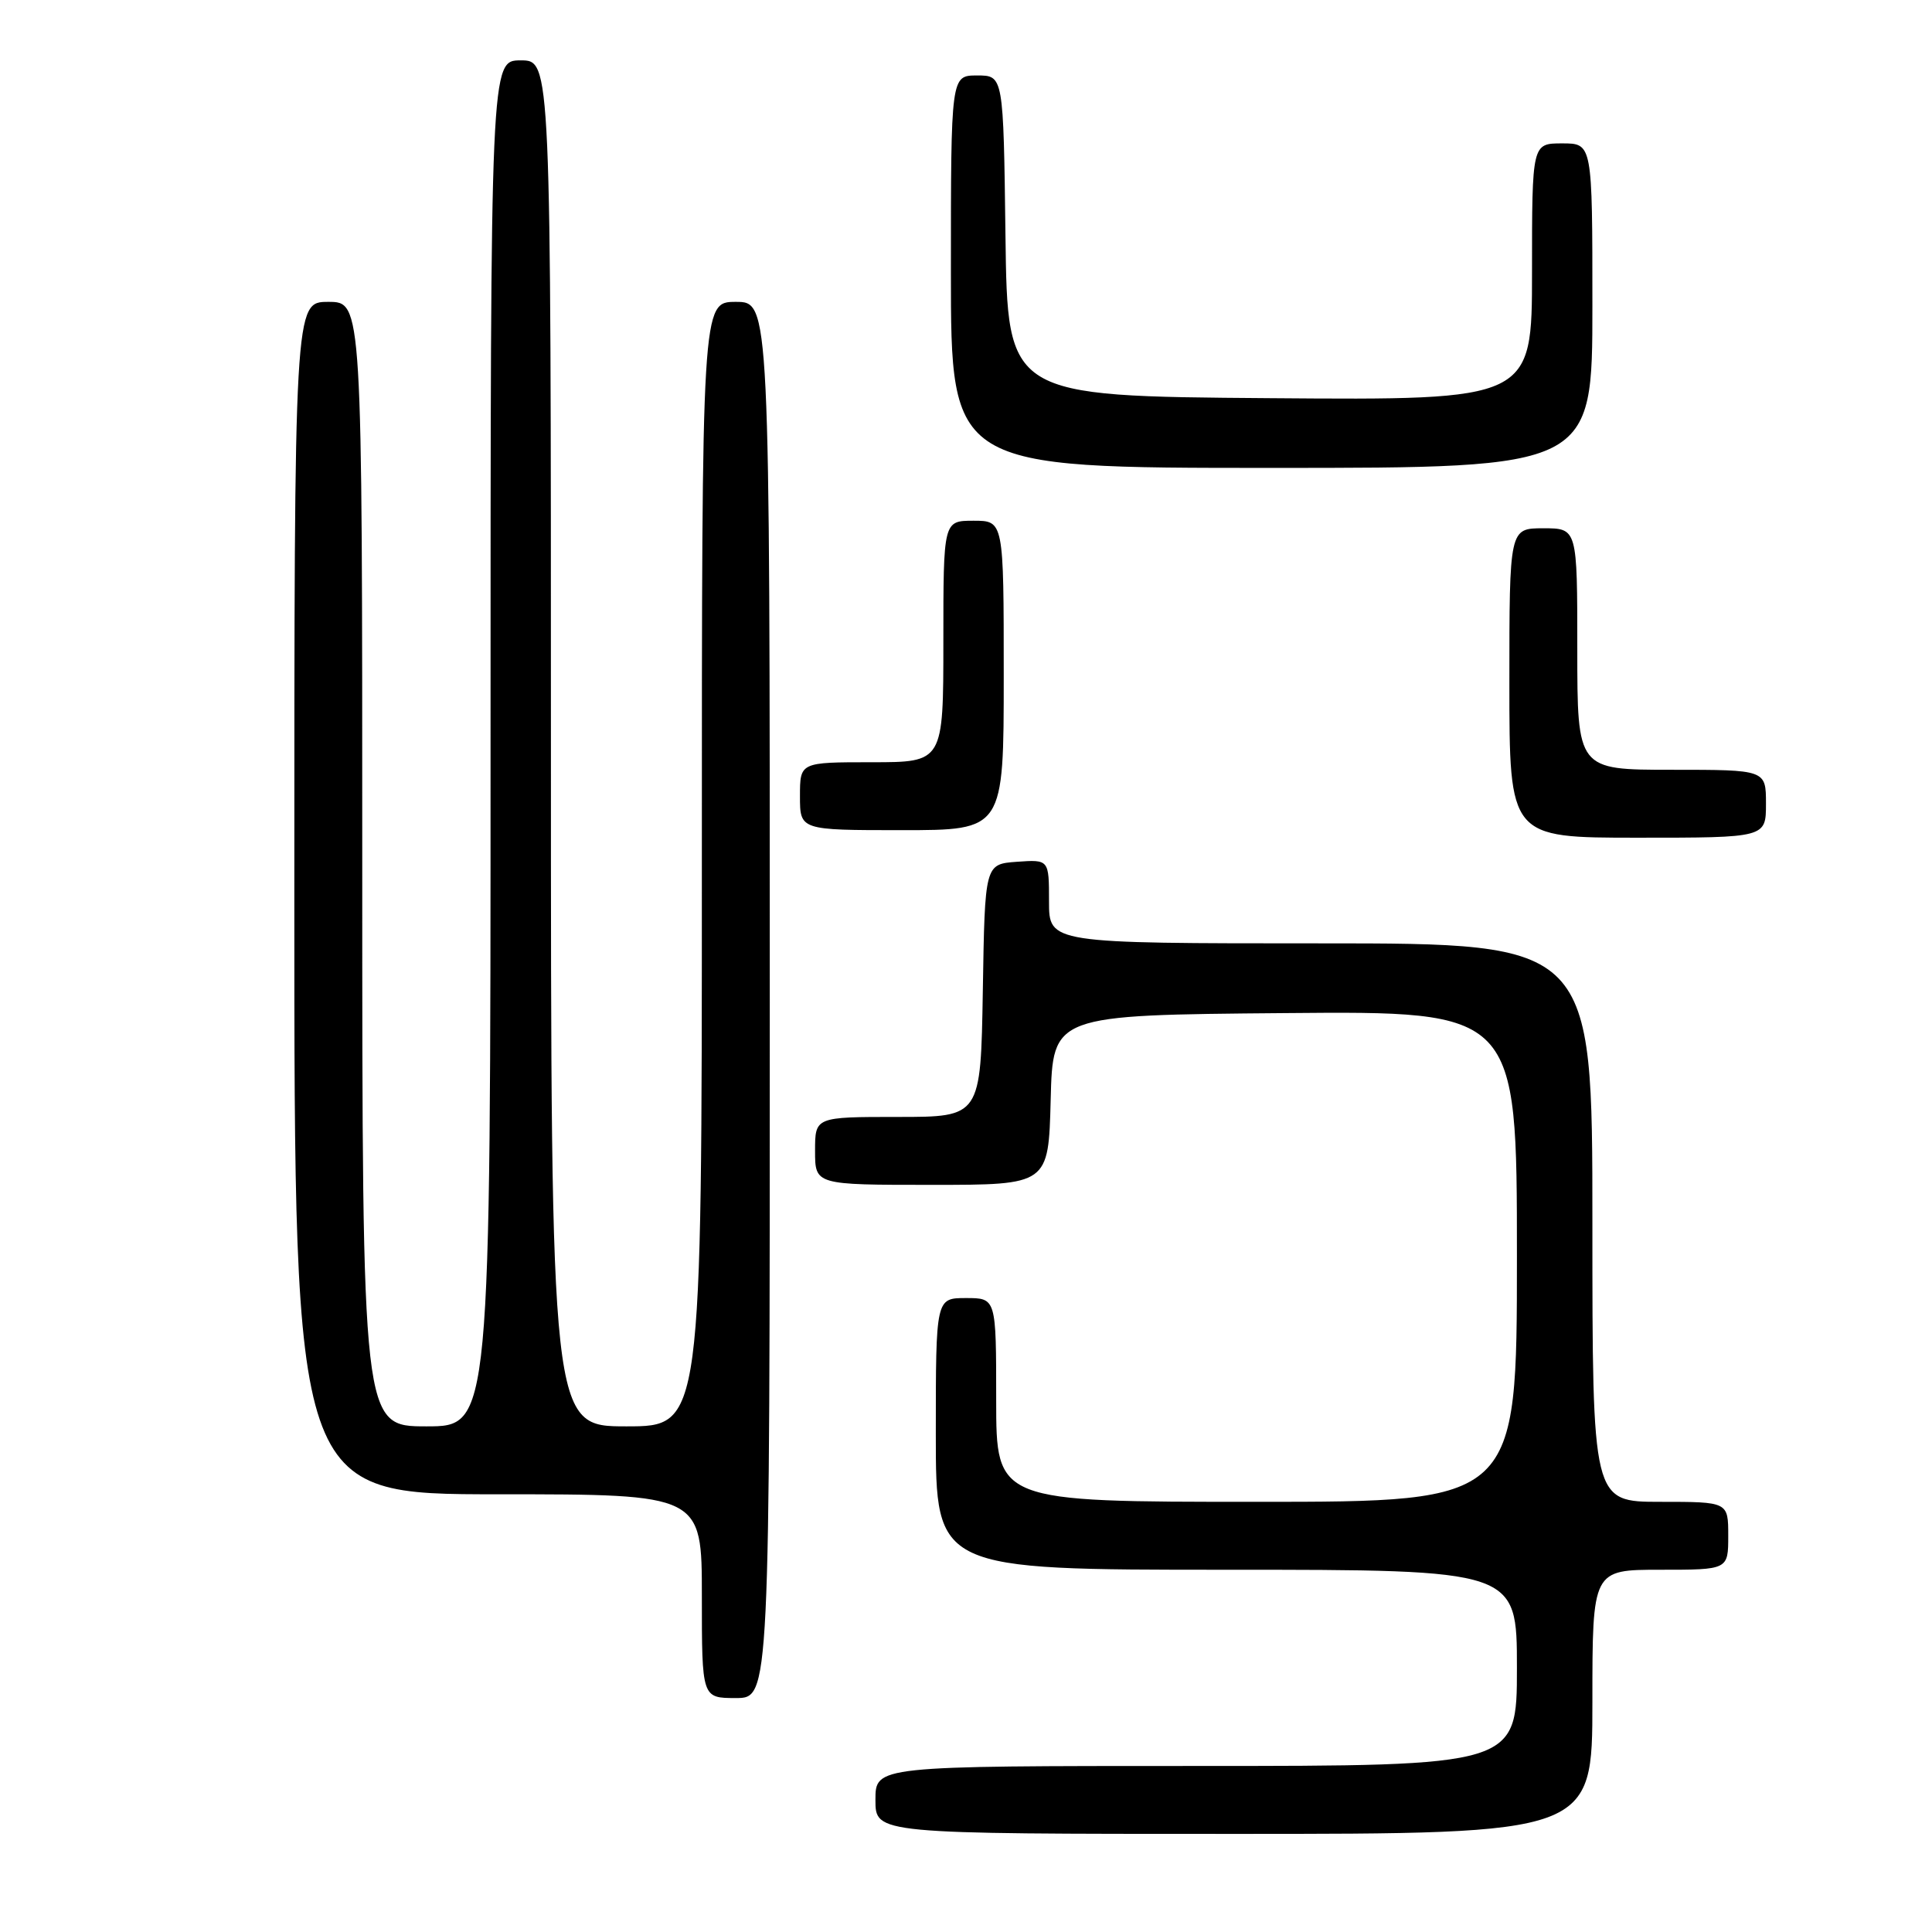 <?xml version="1.0" encoding="UTF-8" standalone="no"?>
<!DOCTYPE svg PUBLIC "-//W3C//DTD SVG 1.1//EN" "http://www.w3.org/Graphics/SVG/1.1/DTD/svg11.dtd" >
<svg xmlns="http://www.w3.org/2000/svg" xmlns:xlink="http://www.w3.org/1999/xlink" version="1.1" viewBox="0 0 256 256">
 <g >
 <path fill="currentColor"
d=" M 211.00 225.50 C 211.00 208.00 211.00 208.00 220.00 208.00 C 229.00 208.00 229.00 208.00 229.00 203.50 C 229.00 199.00 229.00 199.00 220.00 199.00 C 211.00 199.00 211.00 199.00 211.00 162.00 C 211.00 125.00 211.00 125.00 175.00 125.00 C 139.00 125.00 139.00 125.00 139.00 119.44 C 139.00 113.89 139.00 113.89 134.75 114.19 C 130.50 114.50 130.50 114.50 130.23 131.25 C 129.95 148.00 129.95 148.00 118.98 148.00 C 108.00 148.00 108.00 148.00 108.00 152.50 C 108.00 157.00 108.00 157.00 123.47 157.00 C 138.93 157.00 138.93 157.00 139.22 145.75 C 139.50 134.50 139.50 134.50 170.25 134.24 C 201.00 133.97 201.00 133.97 201.00 166.49 C 201.00 199.00 201.00 199.00 166.50 199.00 C 132.00 199.00 132.00 199.00 132.00 185.50 C 132.00 172.00 132.00 172.00 128.00 172.00 C 124.00 172.00 124.00 172.00 124.00 190.00 C 124.00 208.00 124.00 208.00 162.50 208.00 C 201.00 208.00 201.00 208.00 201.00 221.00 C 201.00 234.00 201.00 234.00 158.50 234.00 C 116.00 234.00 116.00 234.00 116.00 238.50 C 116.00 243.00 116.00 243.00 163.50 243.00 C 211.00 243.00 211.00 243.00 211.00 225.50 Z  M 102.00 132.50 C 102.00 40.00 102.00 40.00 97.50 40.00 C 93.00 40.00 93.00 40.00 93.00 114.50 C 93.00 189.00 93.00 189.00 83.00 189.00 C 73.00 189.00 73.00 189.00 73.00 98.50 C 73.00 8.00 73.00 8.00 69.00 8.00 C 65.00 8.00 65.00 8.00 65.00 98.50 C 65.00 189.00 65.00 189.00 56.50 189.00 C 48.00 189.00 48.00 189.00 48.00 114.50 C 48.00 40.00 48.00 40.00 43.50 40.00 C 39.00 40.00 39.00 40.00 39.00 119.00 C 39.00 198.00 39.00 198.00 66.00 198.00 C 93.00 198.00 93.00 198.00 93.00 211.50 C 93.00 225.00 93.00 225.00 97.50 225.00 C 102.00 225.00 102.00 225.00 102.00 132.50 Z  M 234.00 106.50 C 234.00 102.00 234.00 102.00 221.50 102.00 C 209.00 102.00 209.00 102.00 209.00 86.00 C 209.00 70.00 209.00 70.00 204.50 70.00 C 200.00 70.00 200.00 70.00 200.00 90.50 C 200.00 111.00 200.00 111.00 217.00 111.00 C 234.00 111.00 234.00 111.00 234.00 106.50 Z  M 133.00 89.50 C 133.00 69.00 133.00 69.00 129.00 69.00 C 125.00 69.00 125.00 69.00 125.00 85.00 C 125.00 101.00 125.00 101.00 115.50 101.00 C 106.00 101.00 106.00 101.00 106.00 105.50 C 106.00 110.00 106.00 110.00 119.50 110.00 C 133.00 110.00 133.00 110.00 133.00 89.50 Z  M 211.00 40.50 C 211.00 19.00 211.00 19.00 207.00 19.00 C 203.00 19.00 203.00 19.00 203.00 36.01 C 203.00 53.03 203.00 53.03 168.25 52.76 C 133.50 52.50 133.50 52.50 133.23 31.25 C 132.96 10.00 132.96 10.00 129.48 10.00 C 126.00 10.00 126.00 10.00 126.00 36.00 C 126.00 62.00 126.00 62.00 168.50 62.00 C 211.00 62.00 211.00 62.00 211.00 40.50 Z "/>
</g>
</svg>